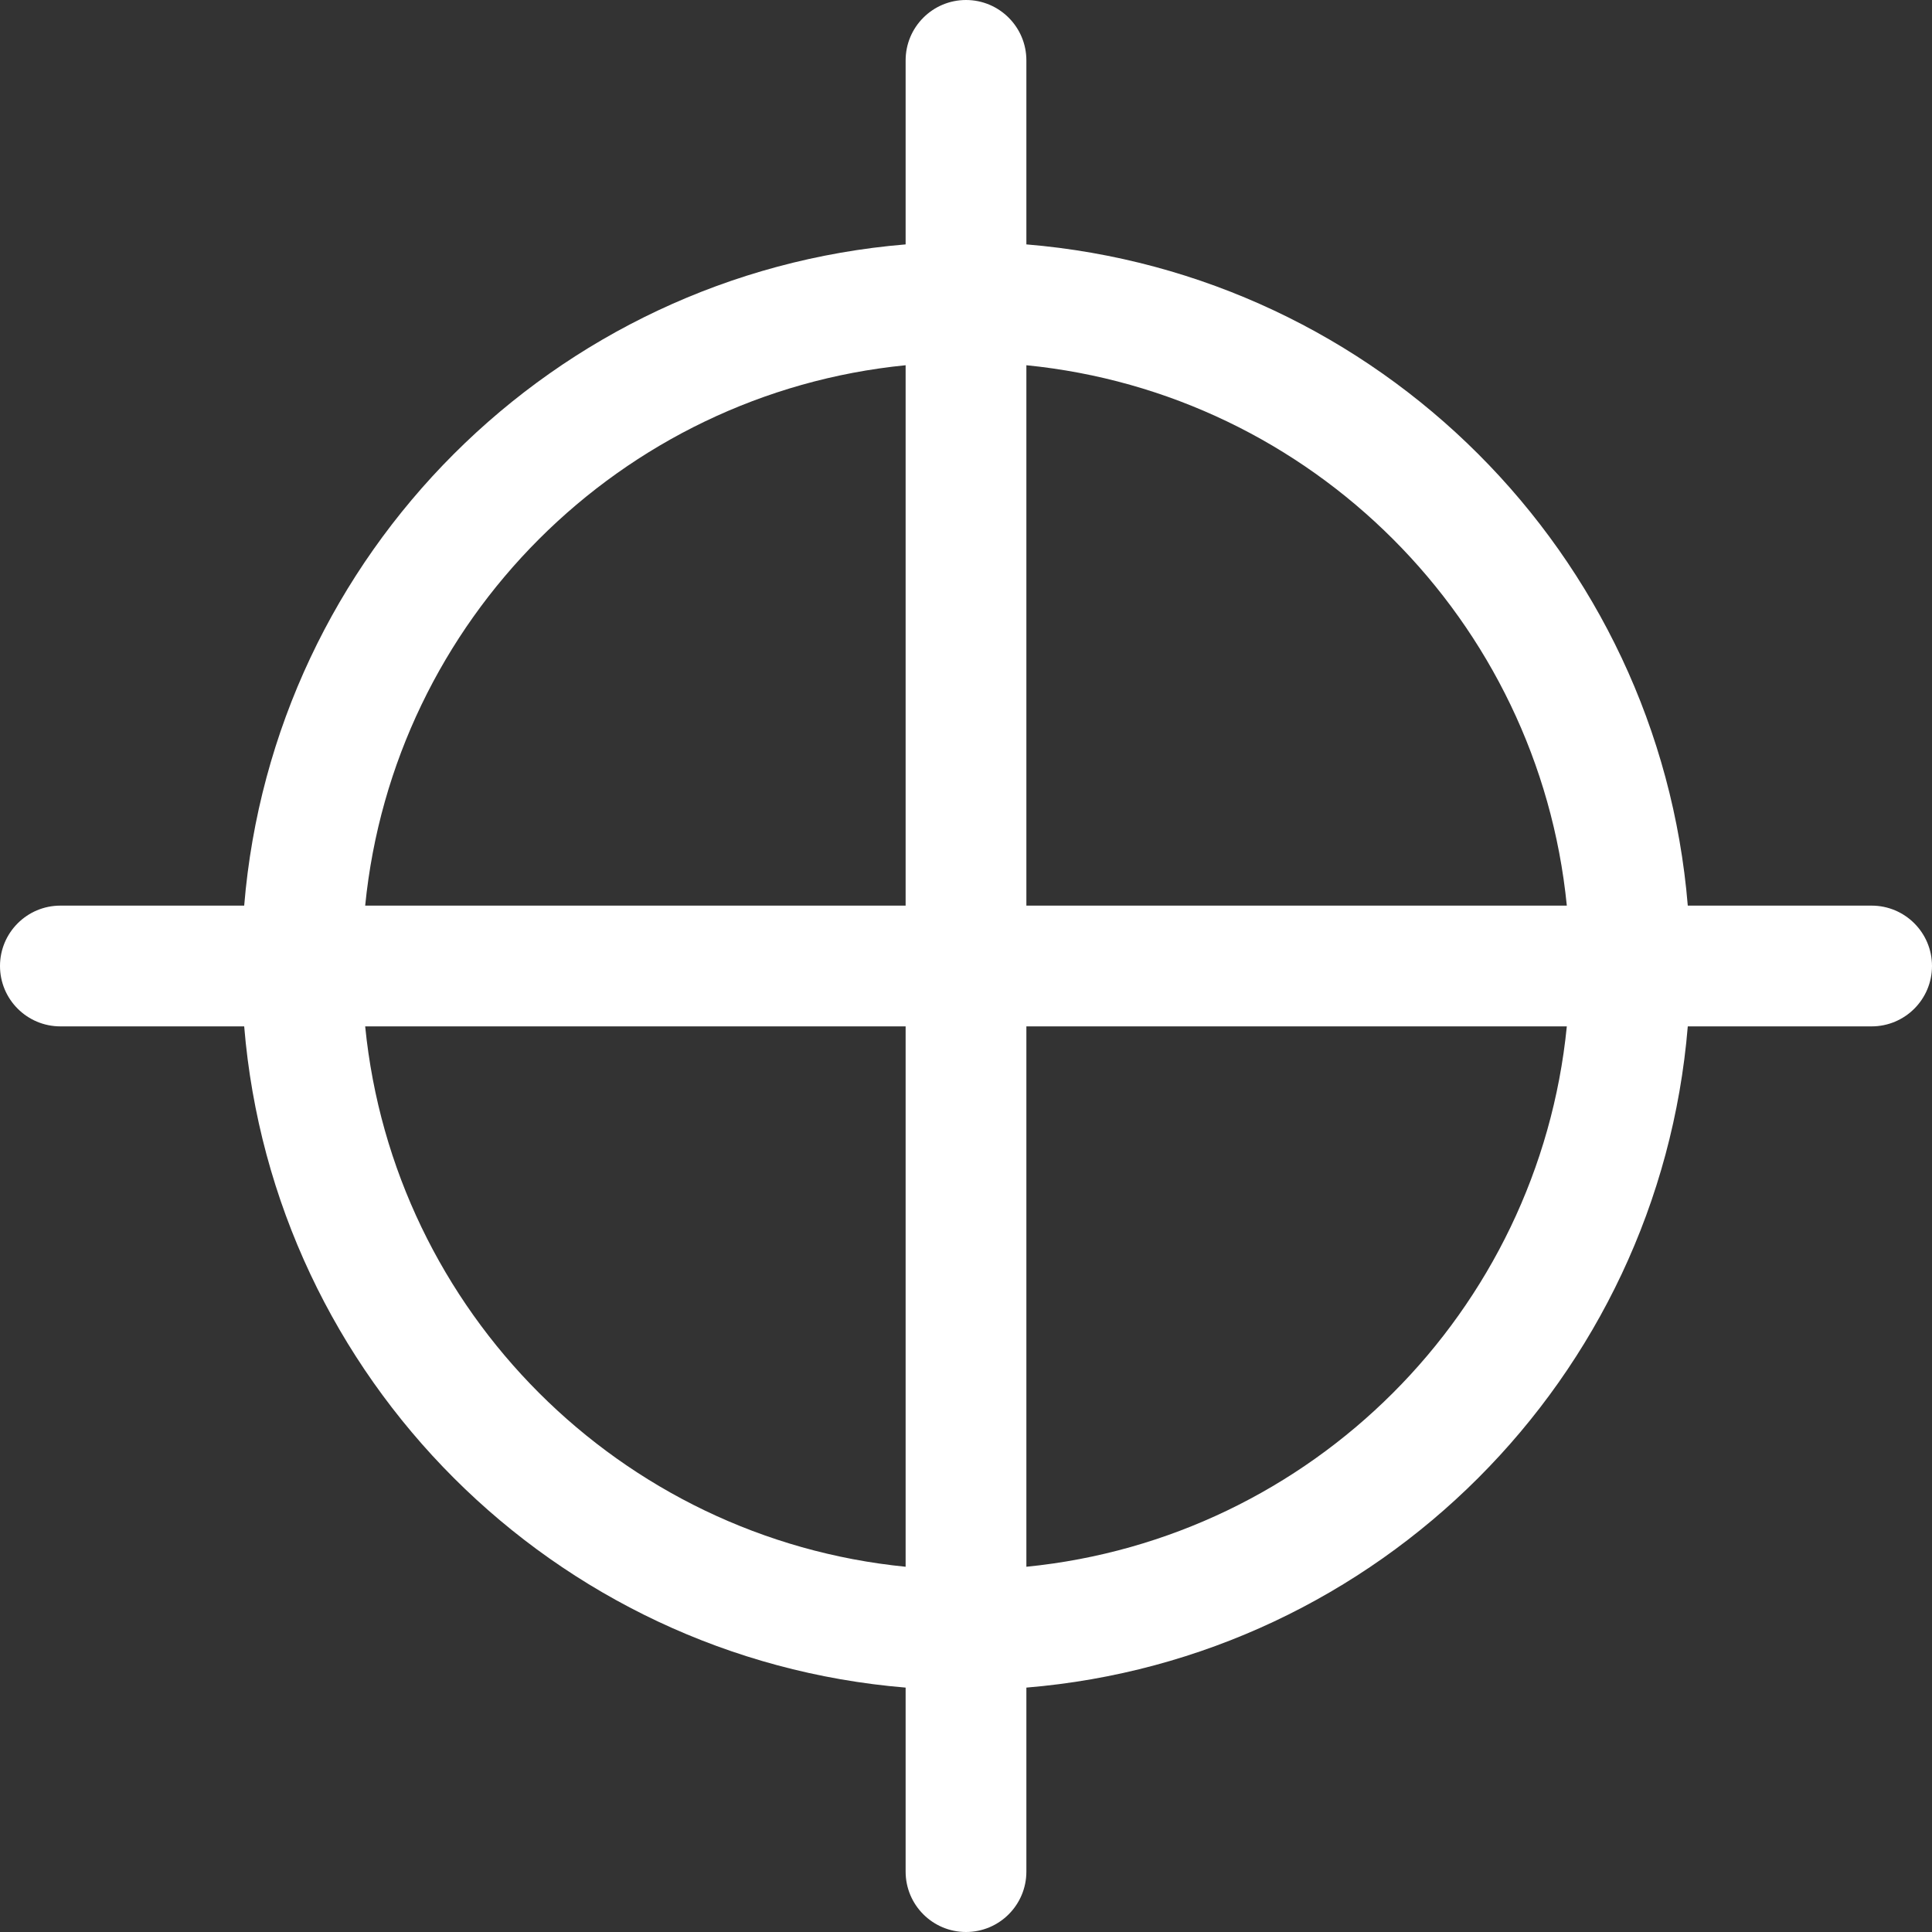 <svg xmlns="http://www.w3.org/2000/svg" width="2em" height="2em" viewBox="0 0 1024 1024"><rect x="0" y="0" width="1024" height="1024" fill="#333333" stroke="none"/><path fill="#fff" d="M992 480h-97.44C879.168 293.472 730.512 144.96 544 129.536V32c0-17.664-14.336-32-32-32s-32 14.336-32 32v97.536C293.504 144.96 144.832 293.472 129.424 480H32c-17.664 0-32 14.336-32 32s14.336 32 32 32h97.424C144.832 730.512 293.504 879.04 480 894.464V992c0 17.664 14.336 32 32 32s32-14.336 32-32v-97.536C730.512 879.04 879.168 730.512 894.56 544H992c17.664 0 32-14.336 32-32s-14.336-32-32-32M480 193.584V480H193.552C208.56 328.8 328.8 208.592 480 193.584M193.552 544H480v286.416C328.8 815.408 208.56 695.2 193.552 544M544 830.416V544h286.448C815.44 695.2 695.2 815.408 544 830.416M544 480V193.584C695.2 208.592 815.44 328.8 830.448 480z"/></svg>